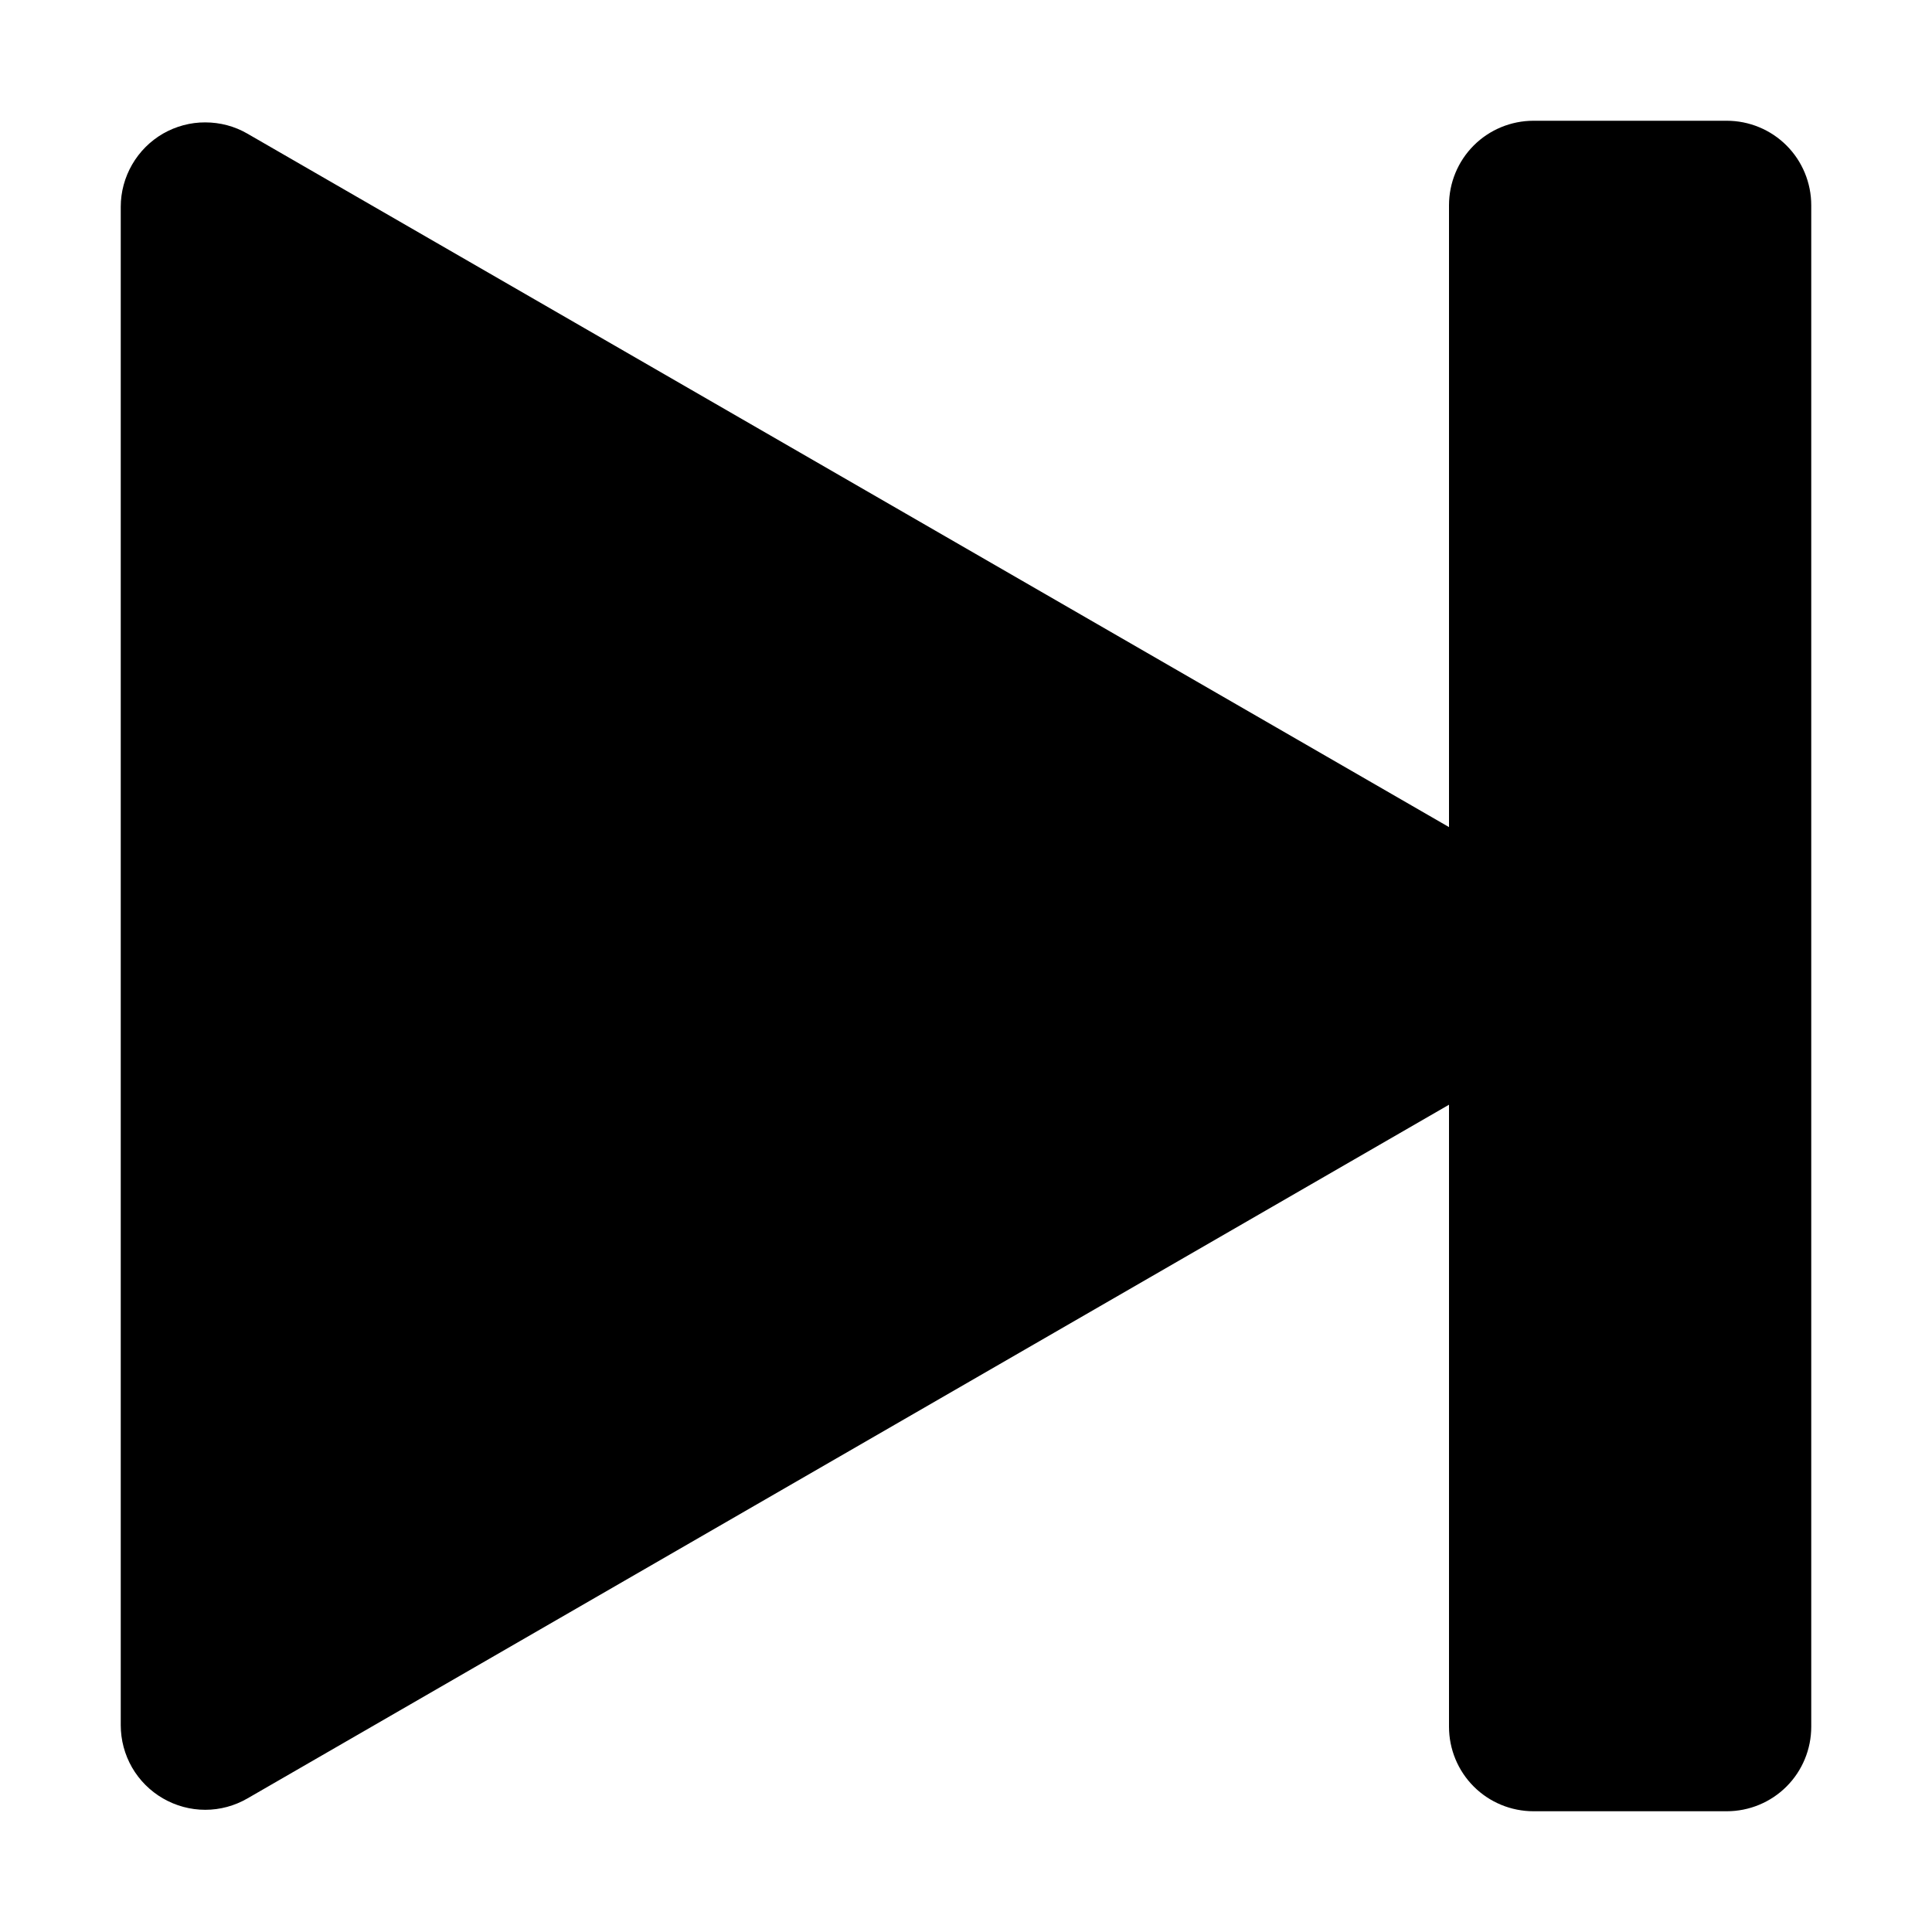 <svg width="20" height="20" viewBox="0 0 20 20" fill="none" xmlns="http://www.w3.org/2000/svg">
<path d="M15.875 1.25C15.643 1.25 15.42 1.342 15.256 1.506C15.092 1.67 15 1.893 15 2.125V8.562L2.562 1.384C2.43 1.307 2.279 1.267 2.125 1.267C1.972 1.266 1.821 1.307 1.688 1.383C1.555 1.46 1.445 1.57 1.368 1.703C1.291 1.836 1.25 1.987 1.25 2.14V17.859C1.25 18.012 1.29 18.163 1.367 18.297C1.444 18.43 1.554 18.54 1.687 18.617C1.82 18.694 1.971 18.735 2.125 18.735C2.278 18.735 2.429 18.694 2.562 18.617L15 11.436V17.875C15 18.107 15.092 18.33 15.256 18.494C15.42 18.658 15.643 18.75 15.875 18.75H17.875C18.107 18.75 18.33 18.658 18.494 18.494C18.658 18.33 18.75 18.107 18.75 17.875V2.125C18.75 1.893 18.658 1.67 18.494 1.506C18.33 1.342 18.107 1.25 17.875 1.25H15.875Z" fill="#000"/>
</svg>
